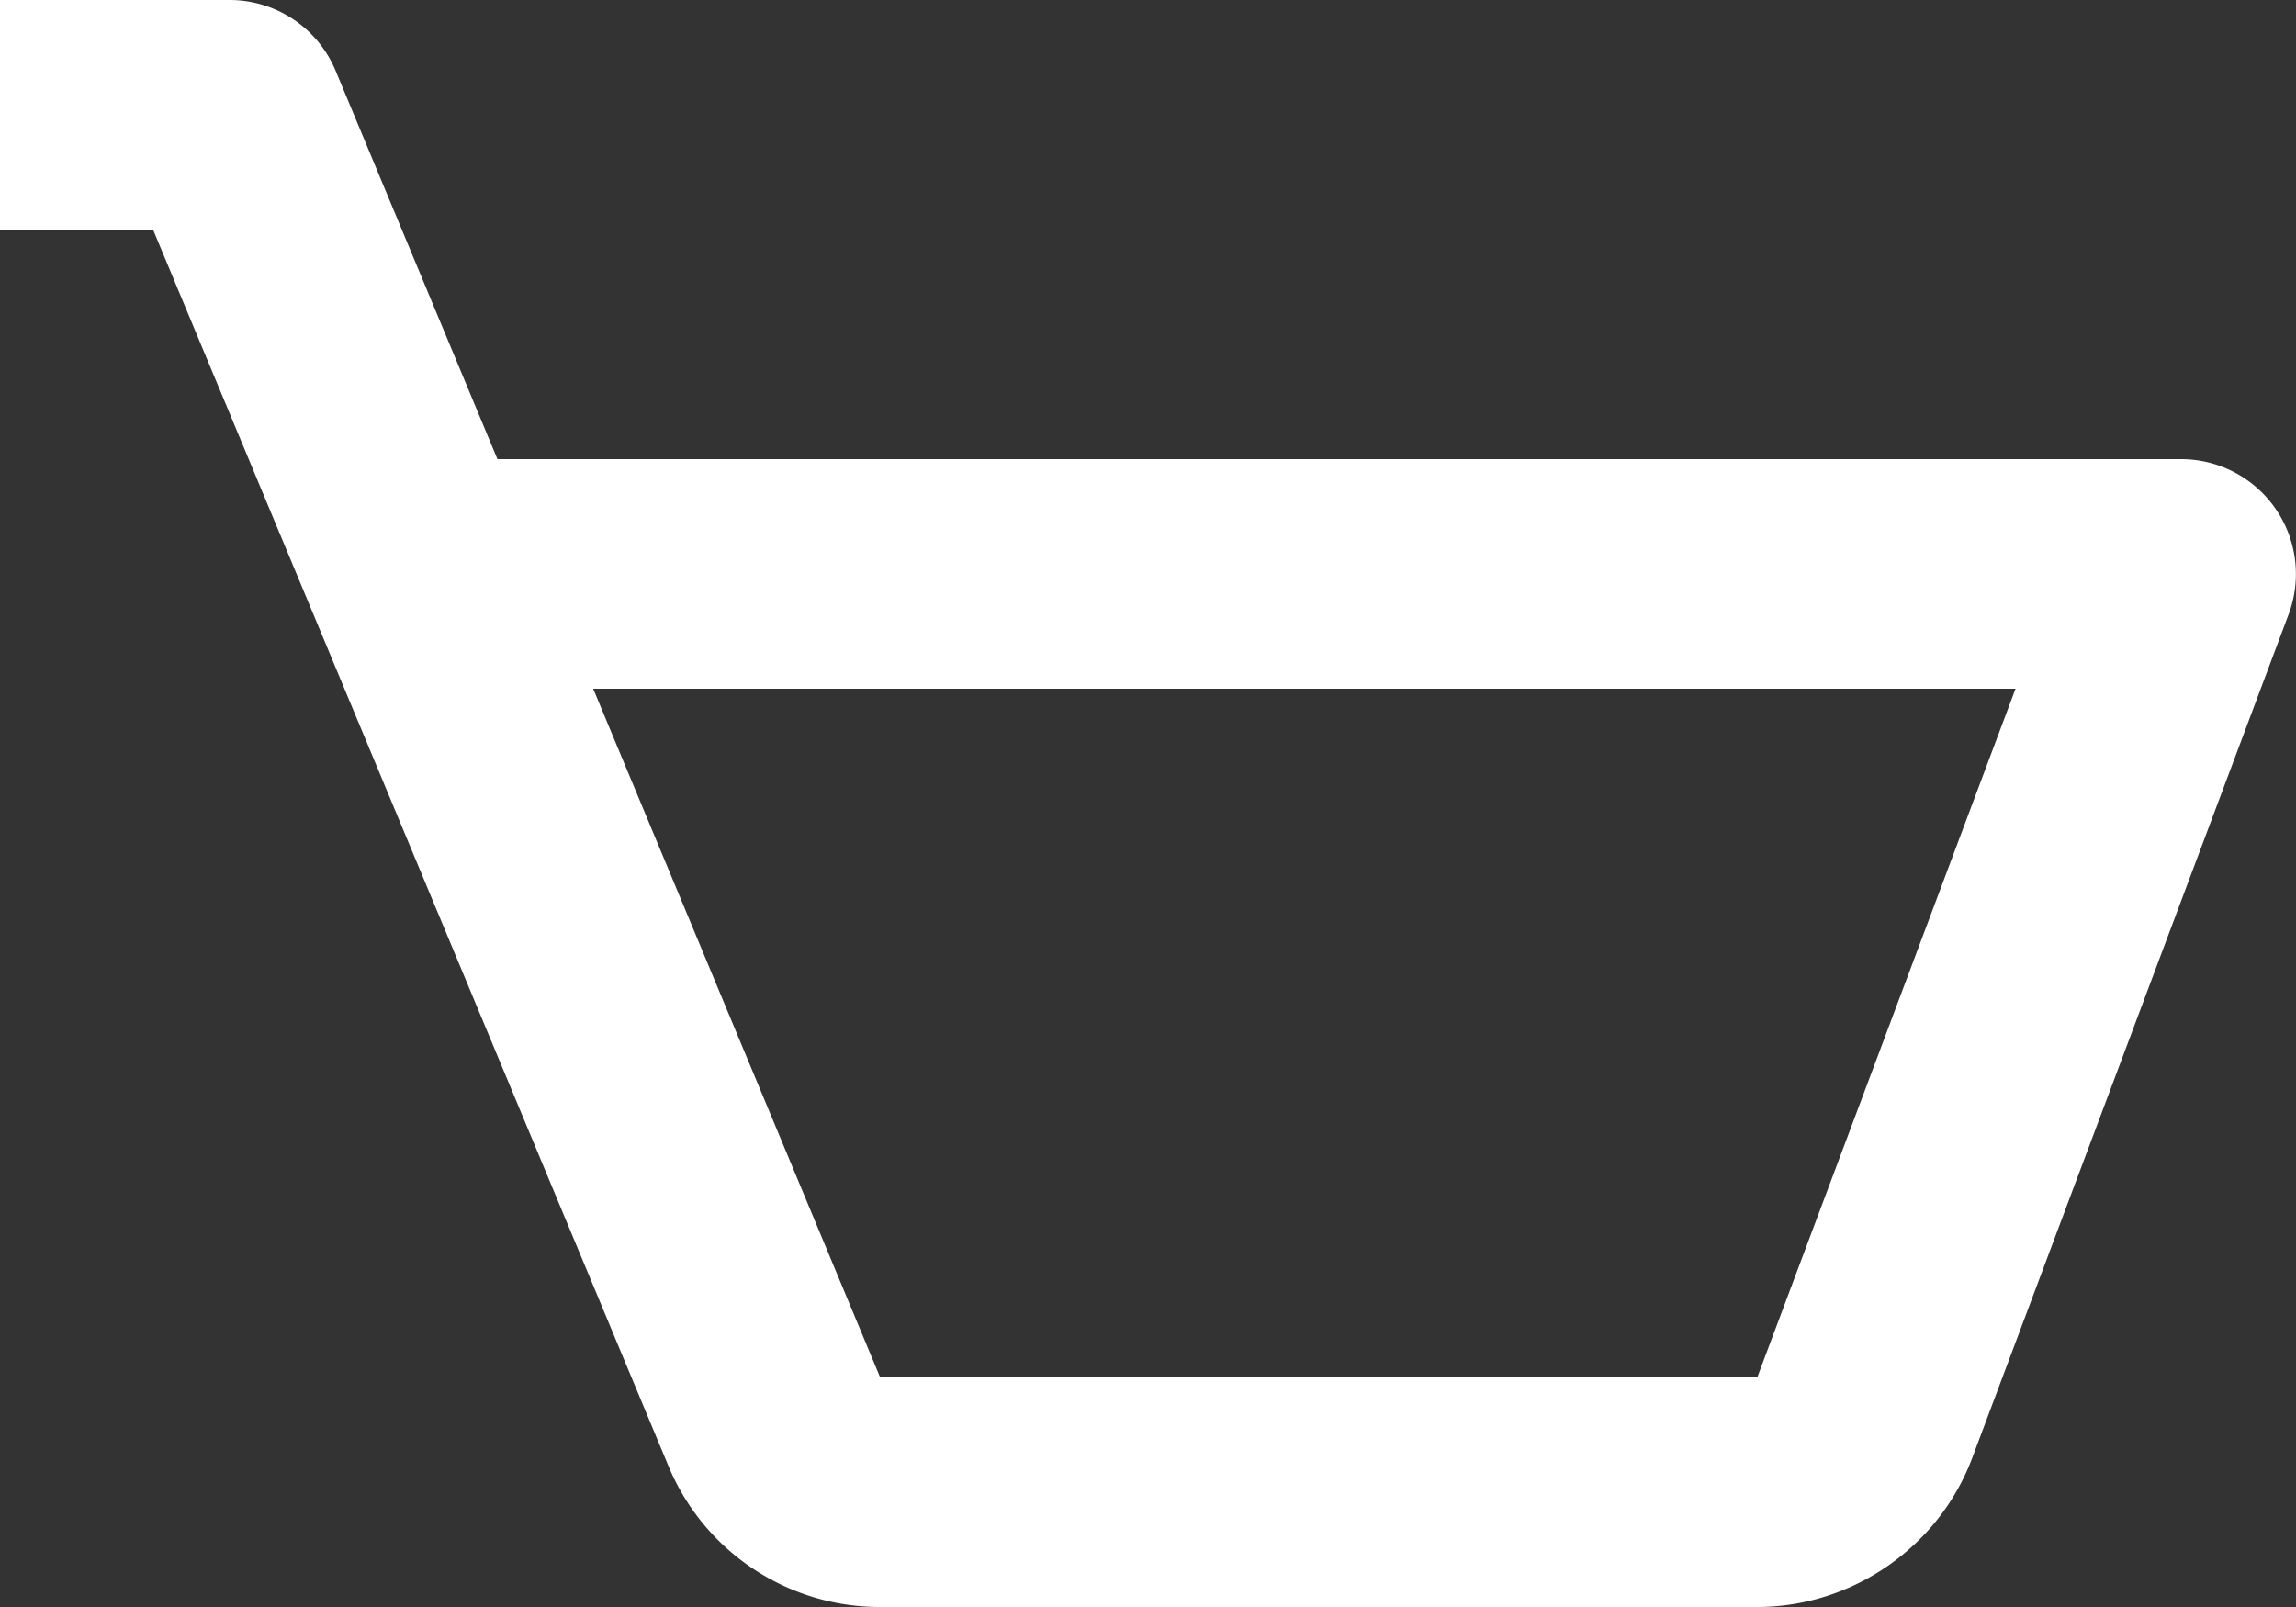 <svg width="20" height="14" fill="none" xmlns="http://www.w3.org/2000/svg"><rect width="100%" height="100%" fill="#333333" stroke="none"/><path d="M5.822 12.77A1.993 1.993 0 007.667 14h7.639c.828 0 1.581-.521 1.873-1.297l2.757-7.352A1.001 1.001 0 0019 4H4.333L2.923.615A1 1 0 002 0H0v2h1.333l4.489 10.77zM17.557 6l-2.25 6h-7.64l-2.5-6h12.39z" fill="#fff"/></svg>